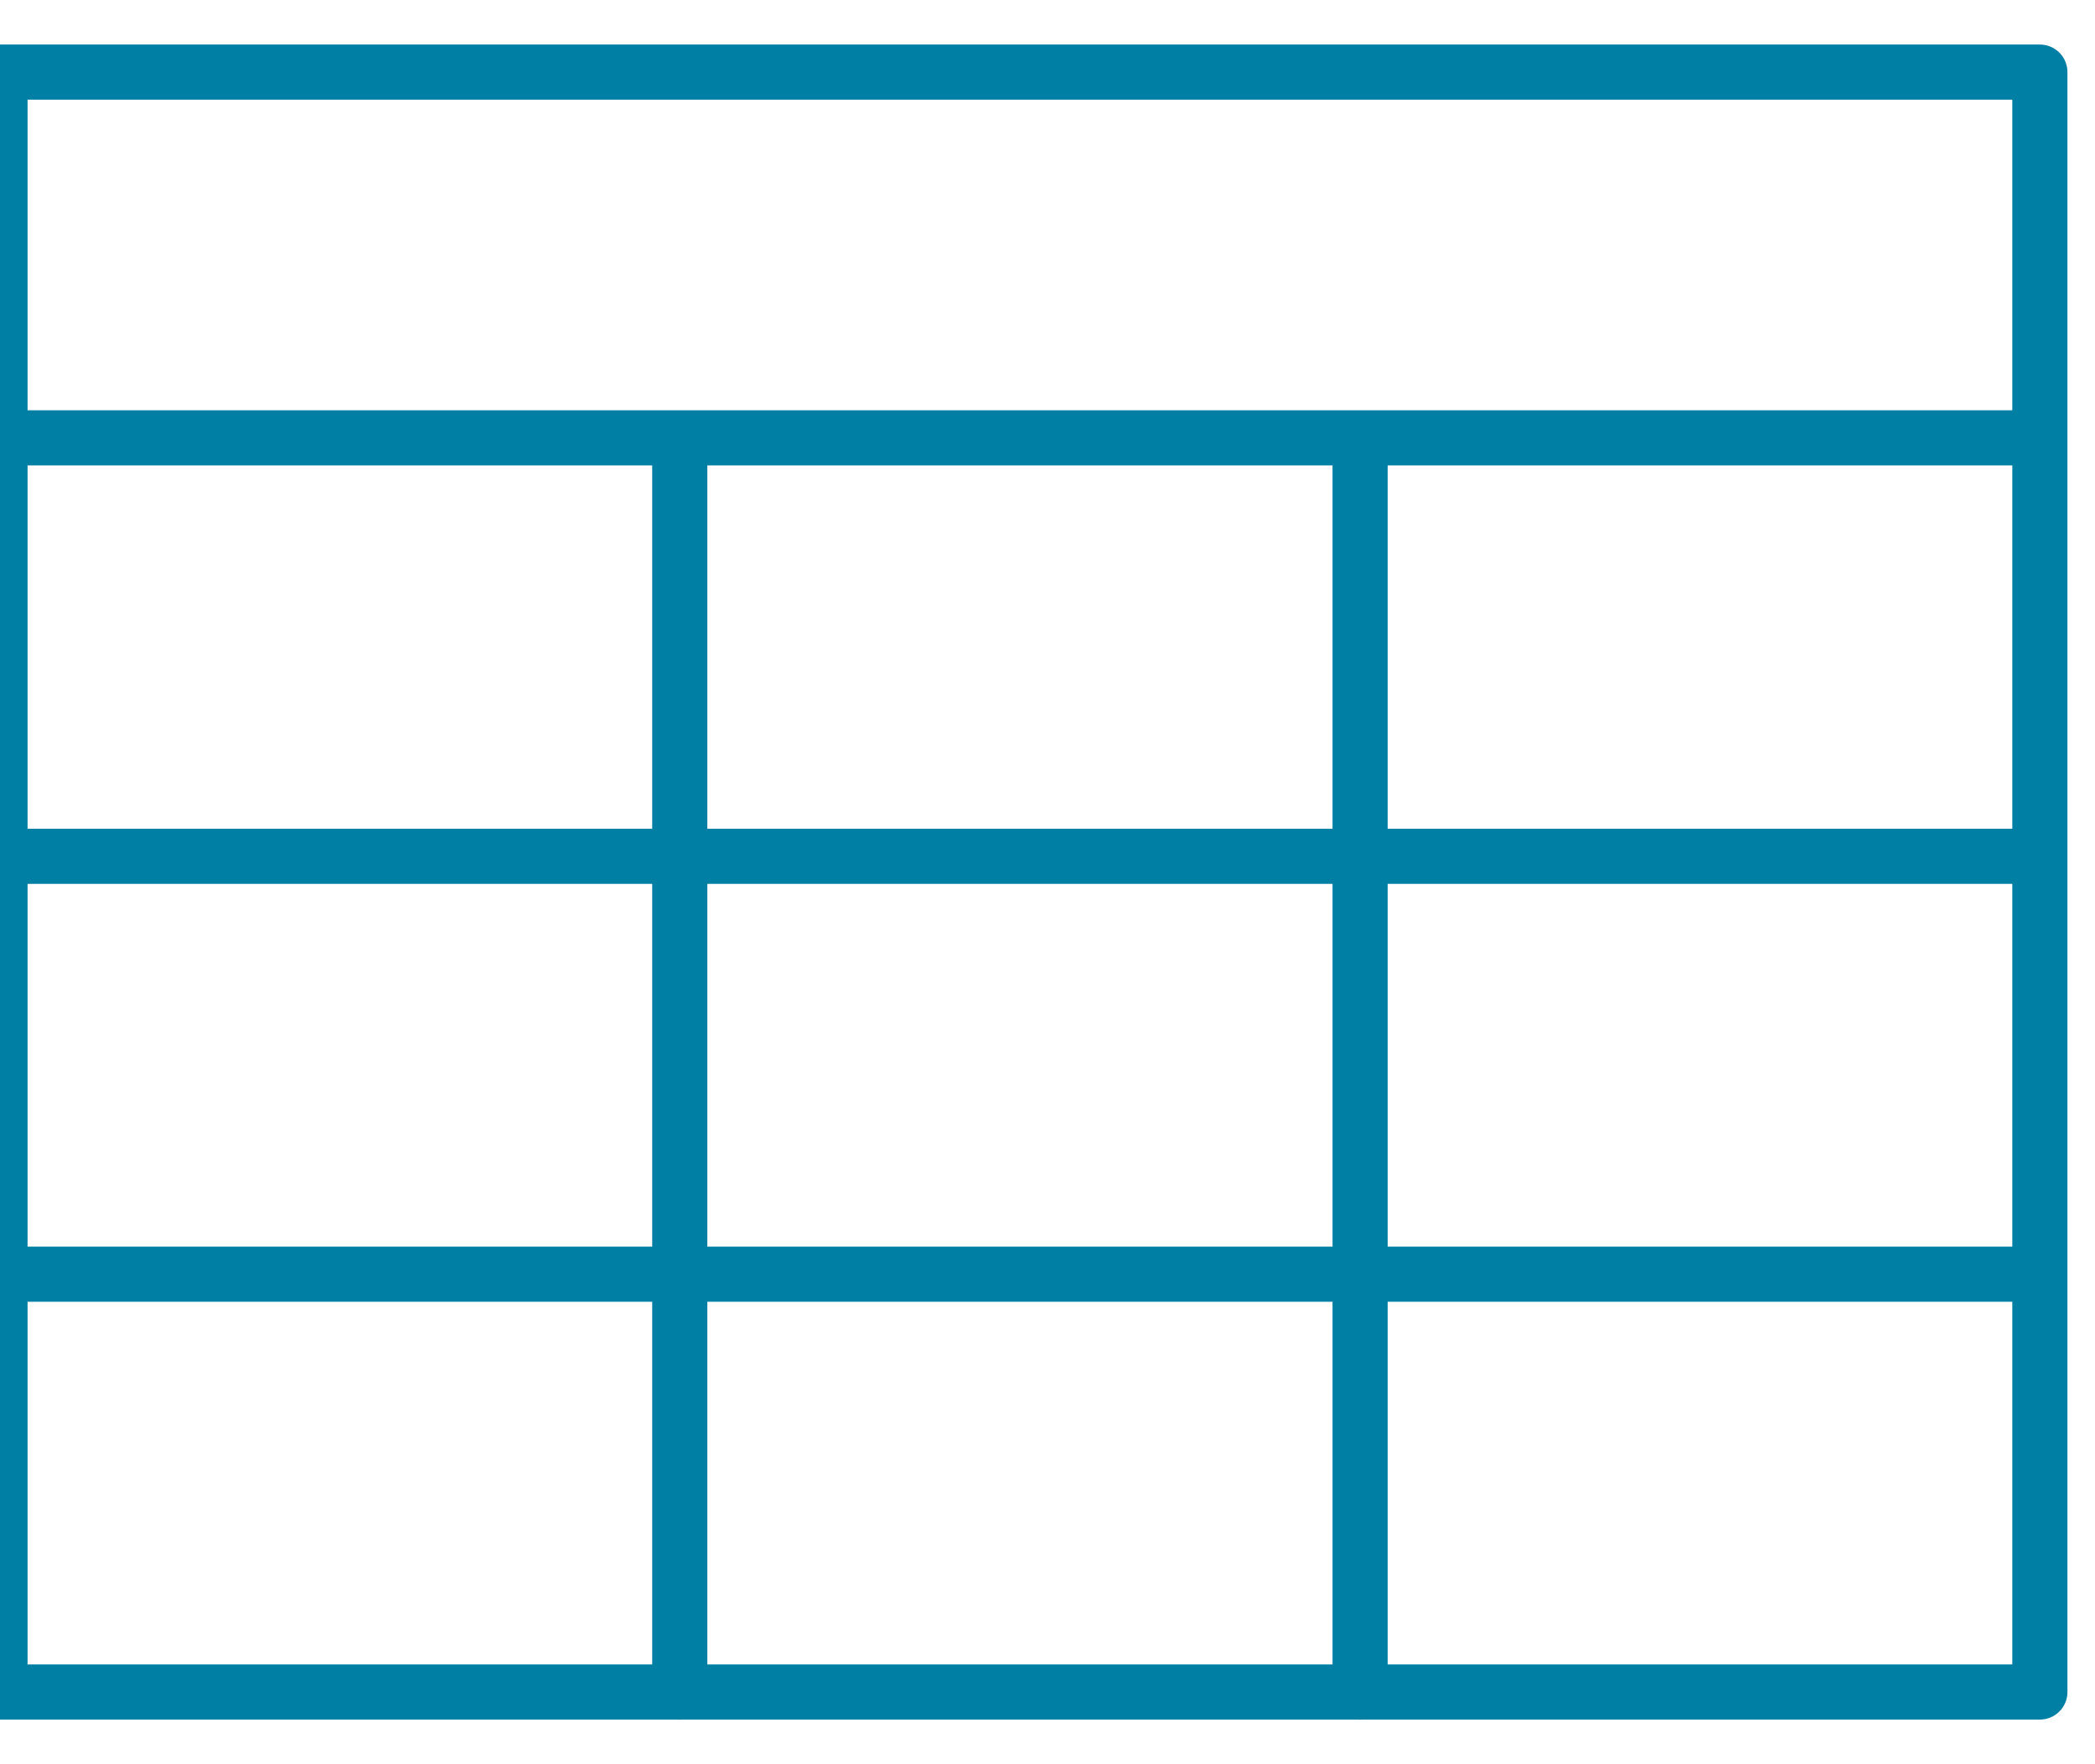 <svg width="19" height="16" viewBox="0 0 19 16" fill="none" xmlns="http://www.w3.org/2000/svg">
<path d="M0 7.766H18.5M0 11.556H18.5M12.335 3.971V15.346M6.165 3.971V15.346M0 3.971H18.5M0 0.654V15.345H18.5V0.654H0Z" stroke="#007FA5" stroke-width="0.5" stroke-linecap="round" stroke-linejoin="round"/>
</svg>
